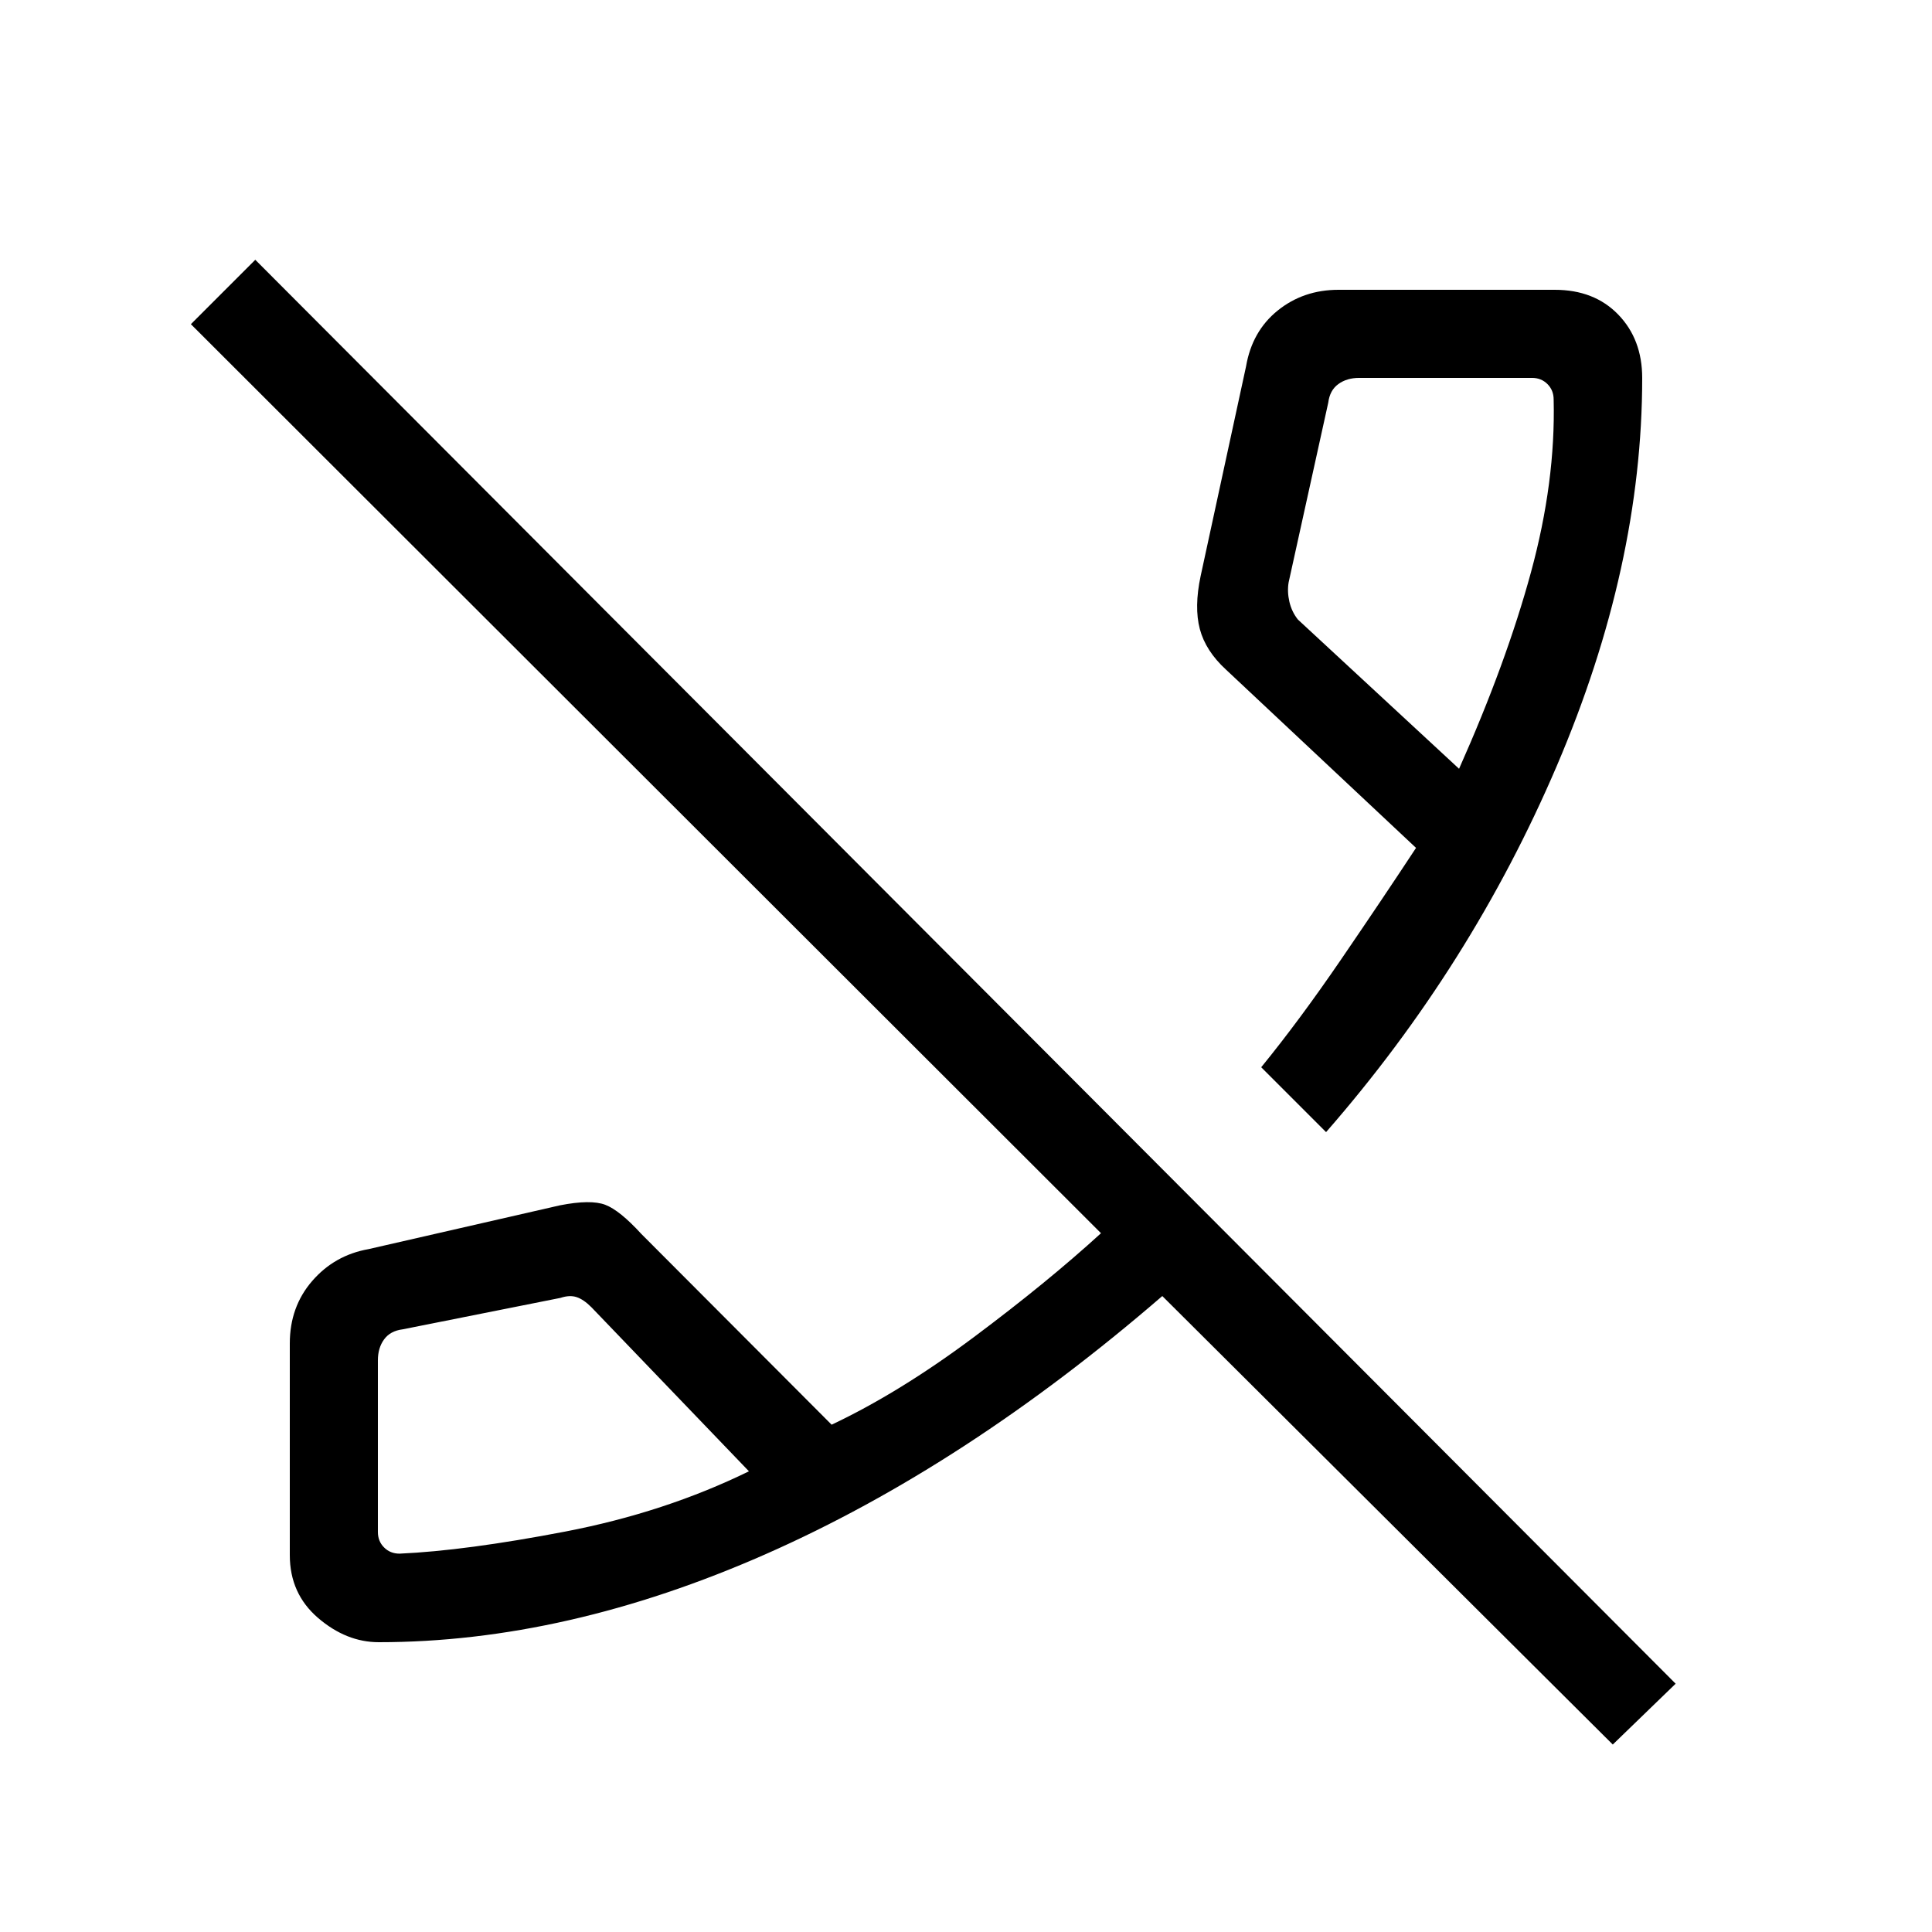 <svg xmlns="http://www.w3.org/2000/svg" height="48" viewBox="0 -960 960 960" width="48"><path d="M801.38-93.15 577.54-316q-97.77 84.46-197.04 128.23Q281.23-144 188.23-144q-16.15 0-30.19-12.06Q144-168.12 144-187.26v-105.2q0-18.16 11.1-31 11.11-12.85 27.98-15.85l95.15-21.77q15.31-3 22.5-.27 7.19 2.73 17.96 14.5l94.54 94.77q33.72-15.94 70.42-43.32 36.69-27.39 63.43-51.83L94.85-798.92l32-32 705.77 707.54-31.24 30.23ZM372.15-228.92l-78.3-81.54q-3.85-3.85-7.31-5-3.46-1.16-8.08.38l-78.38 15.62q-6.16.77-9.23 5-3.08 4.23-3.08 10.38v85.31q0 4.62 3.08 7.69 3.07 3.08 7.69 3.08 32.77-1.46 82.31-10.97 49.53-9.52 91.3-29.95Zm286.77-168.54-32.23-32.23q19.01-23.31 39.69-53.57 20.68-30.25 37.24-55.43l-94.43-88.58q-10.11-9.27-13-20.15-2.88-10.89.4-26.36l22.56-104.14q3-17.54 15.77-27.81T665.08-816h107.46q19.63 0 31.54 12.3Q816-791.4 816-772.18q0 93.49-42.46 192.8-42.46 99.3-114.62 181.92ZM725-578q23.46-52.62 35.73-97.65Q773-720.69 772-761.46q0-4.62-3.08-7.69-3.07-3.08-7.69-3.08h-85.85q-6.15 0-10.38 3.08-4.23 3.07-5 9.23l-19.69 89.3q-.77 4.62.38 9.62 1.16 5 4.23 8.85L725-578Zm0 0ZM372.15-228.92Z"/></svg>